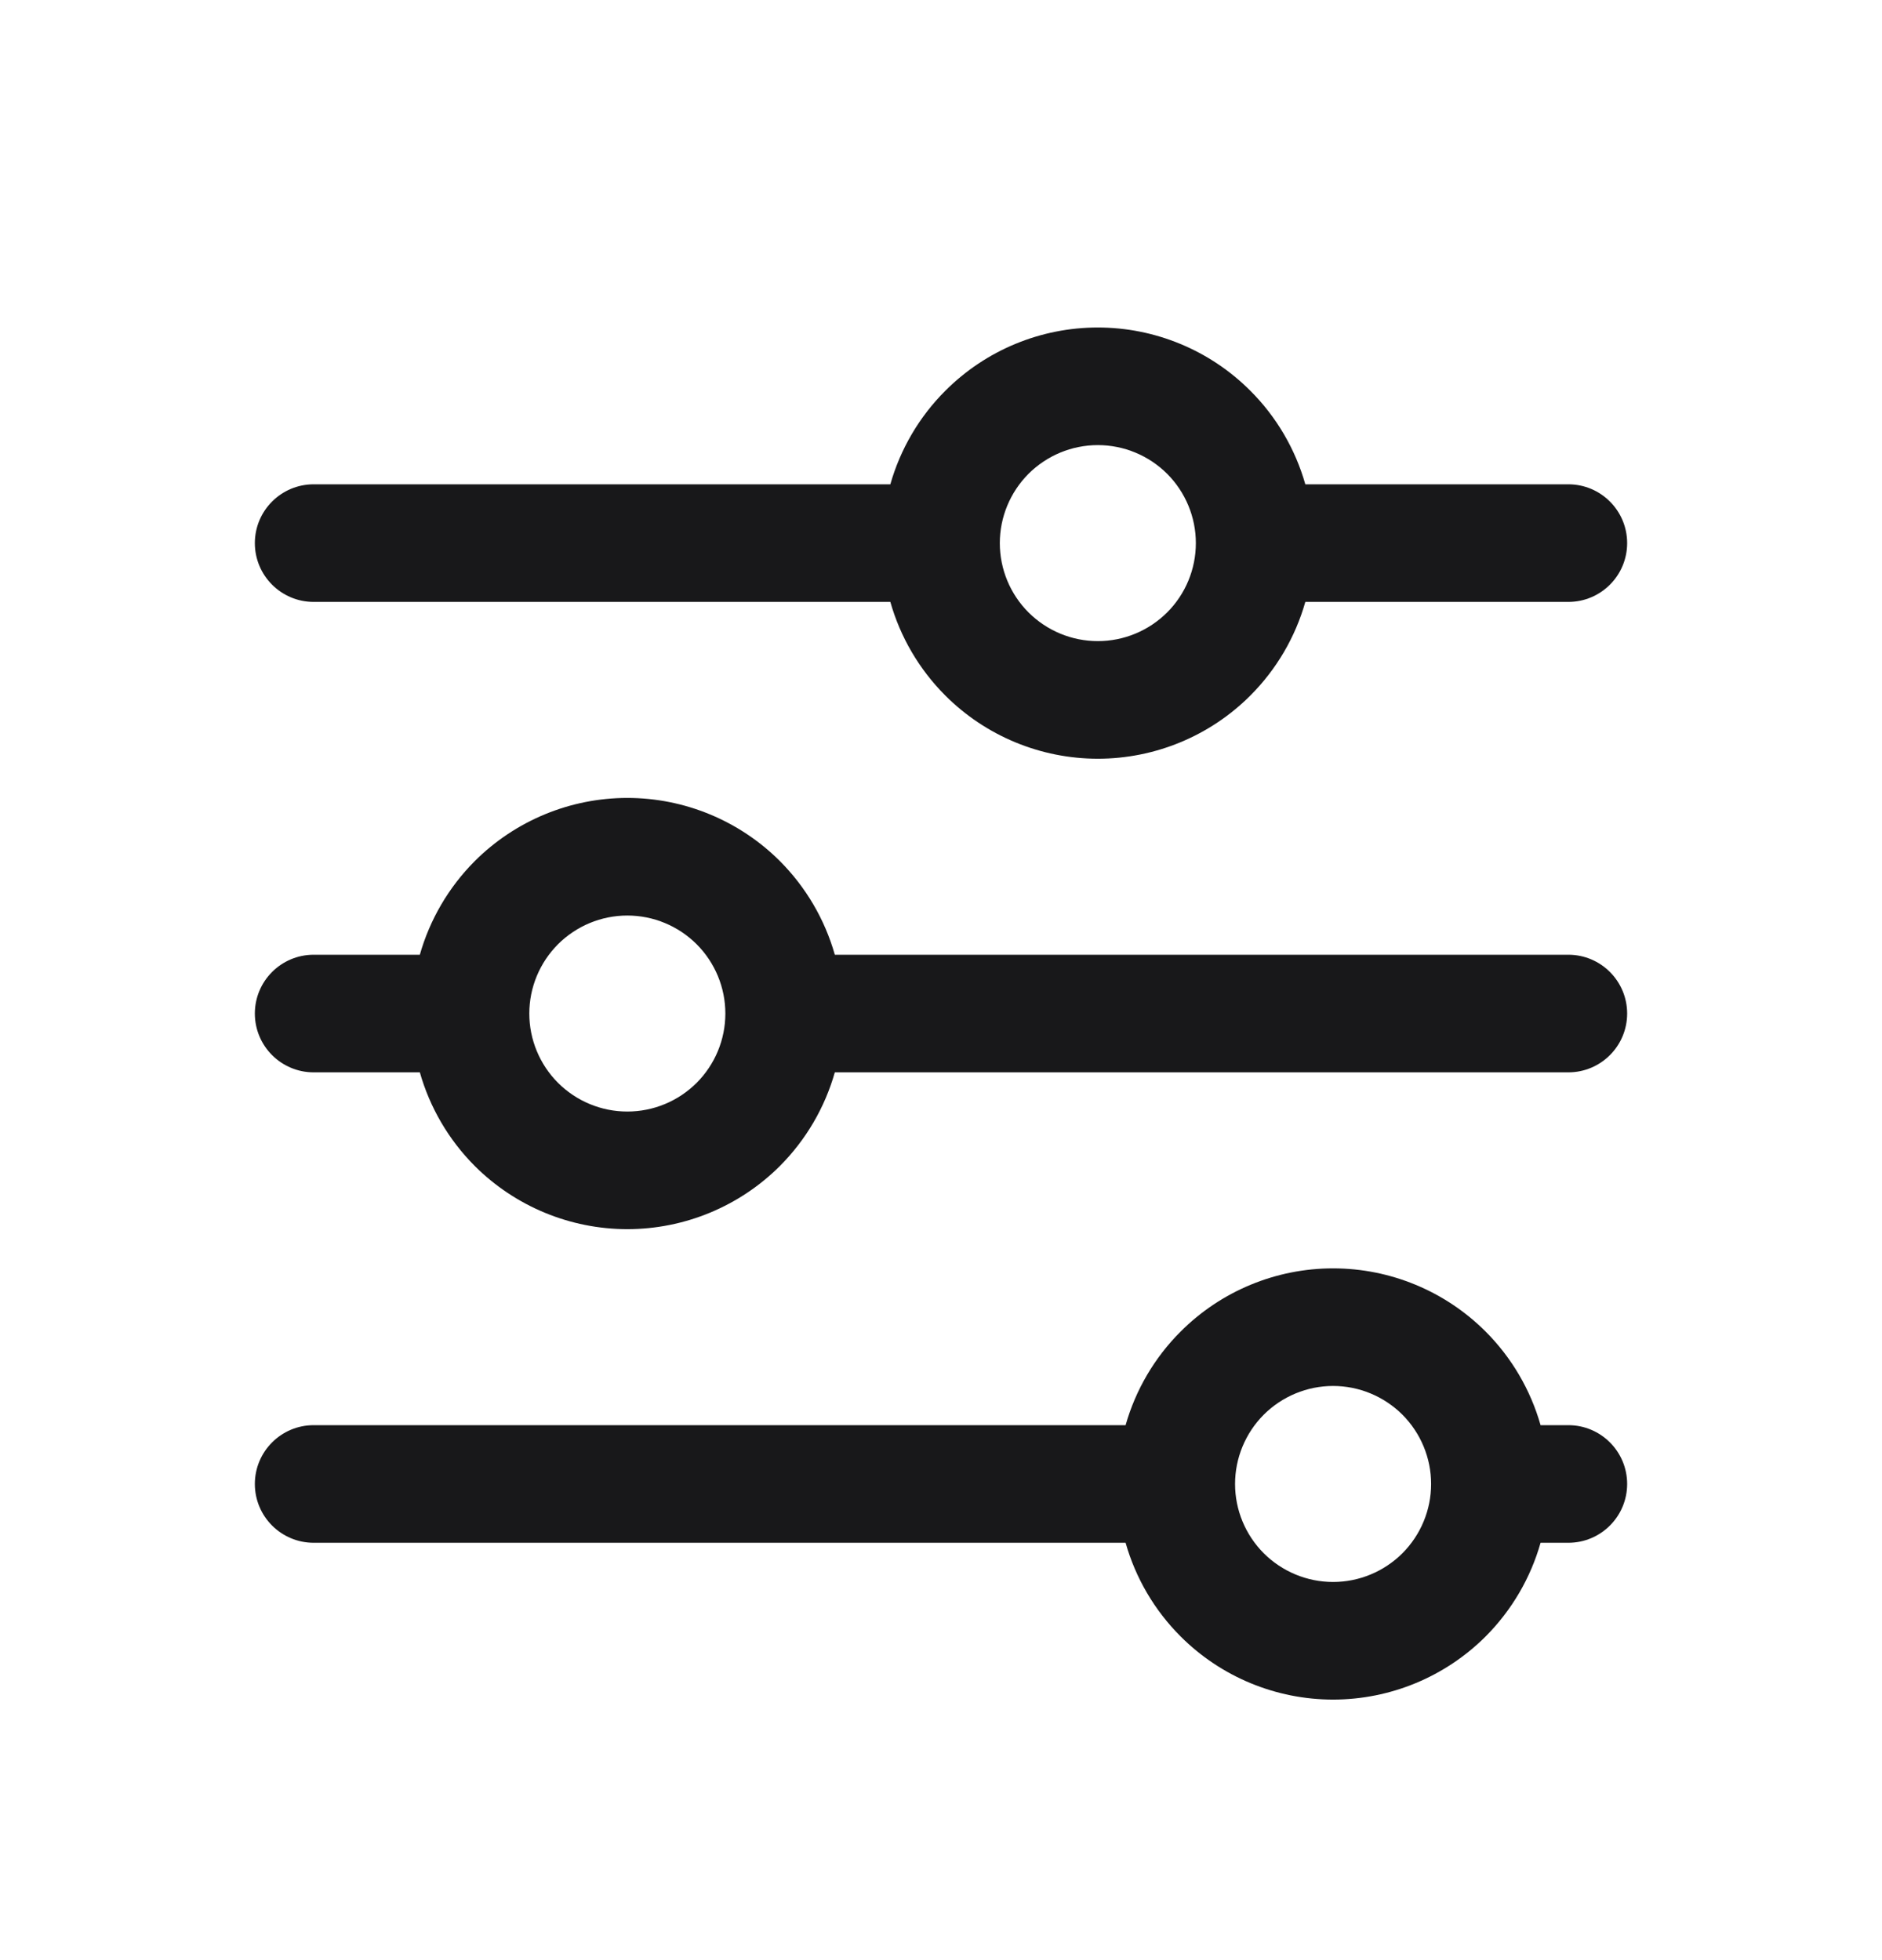 <svg xmlns="http://www.w3.org/2000/svg" width="24" height="25" viewBox="0 0 24 25" fill="none">
    <path fill-rule="evenodd" clip-rule="evenodd" d="M12.056 4.983C12.571 4.467 13.271 4.177 14 4.177C14.729 4.177 15.429 4.467 15.944 4.983C16.279 5.317 16.519 5.73 16.646 6.177H20C20.414 6.177 20.75 6.513 20.75 6.927C20.75 7.341 20.414 7.677 20 7.677H16.646C16.519 8.125 16.279 8.537 15.944 8.872C15.429 9.387 14.729 9.677 14 9.677C13.271 9.677 12.571 9.387 12.056 8.872C11.721 8.537 11.481 8.125 11.354 7.677H4C3.586 7.677 3.25 7.341 3.25 6.927C3.25 6.513 3.586 6.177 4 6.177H11.354C11.481 5.73 11.721 5.317 12.056 4.983ZM14 5.677C13.668 5.677 13.351 5.809 13.116 6.043C12.882 6.278 12.75 6.596 12.75 6.927C12.75 7.259 12.882 7.577 13.116 7.811C13.351 8.045 13.668 8.177 14 8.177C14.332 8.177 14.649 8.045 14.884 7.811C15.118 7.577 15.25 7.259 15.25 6.927C15.25 6.596 15.118 6.278 14.884 6.043C14.649 5.809 14.332 5.677 14 5.677ZM6.055 10.982C6.571 10.467 7.271 10.177 8 10.177C8.729 10.177 9.429 10.467 9.945 10.982C10.279 11.317 10.519 11.729 10.646 12.177H20C20.414 12.177 20.75 12.513 20.75 12.927C20.75 13.341 20.414 13.677 20 13.677H10.646C10.519 14.125 10.279 14.537 9.945 14.872C9.429 15.387 8.729 15.677 8 15.677C7.271 15.677 6.571 15.387 6.055 14.872C5.721 14.537 5.481 14.125 5.354 13.677H4C3.586 13.677 3.25 13.341 3.25 12.927C3.25 12.513 3.586 12.177 4 12.177H5.354C5.481 11.729 5.721 11.317 6.055 10.982ZM8 11.677C7.668 11.677 7.351 11.809 7.116 12.043C6.882 12.278 6.75 12.595 6.75 12.927C6.75 13.259 6.882 13.576 7.116 13.811C7.351 14.045 7.668 14.177 8 14.177C8.332 14.177 8.649 14.045 8.884 13.811C9.118 13.576 9.25 13.259 9.25 12.927C9.25 12.595 9.118 12.278 8.884 12.043C8.649 11.809 8.332 11.677 8 11.677ZM15.056 16.983C15.571 16.467 16.271 16.177 17 16.177C17.729 16.177 18.429 16.467 18.945 16.983C19.279 17.317 19.519 17.73 19.646 18.177H20C20.414 18.177 20.75 18.513 20.75 18.927C20.75 19.341 20.414 19.677 20 19.677H19.646C19.519 20.125 19.279 20.537 18.945 20.872C18.429 21.387 17.729 21.677 17 21.677C16.271 21.677 15.571 21.387 15.056 20.872C14.721 20.537 14.481 20.125 14.354 19.677H4C3.586 19.677 3.25 19.341 3.25 18.927C3.25 18.513 3.586 18.177 4 18.177H14.354C14.481 17.73 14.721 17.317 15.056 16.983ZM17 17.677C16.669 17.677 16.351 17.809 16.116 18.043C15.882 18.278 15.75 18.596 15.75 18.927C15.75 19.259 15.882 19.576 16.116 19.811C16.351 20.045 16.669 20.177 17 20.177C17.331 20.177 17.649 20.045 17.884 19.811C18.118 19.576 18.25 19.259 18.25 18.927C18.25 18.596 18.118 18.278 17.884 18.043C17.649 17.809 17.331 17.677 17 17.677Z" fill="#18181A"/>
</svg>